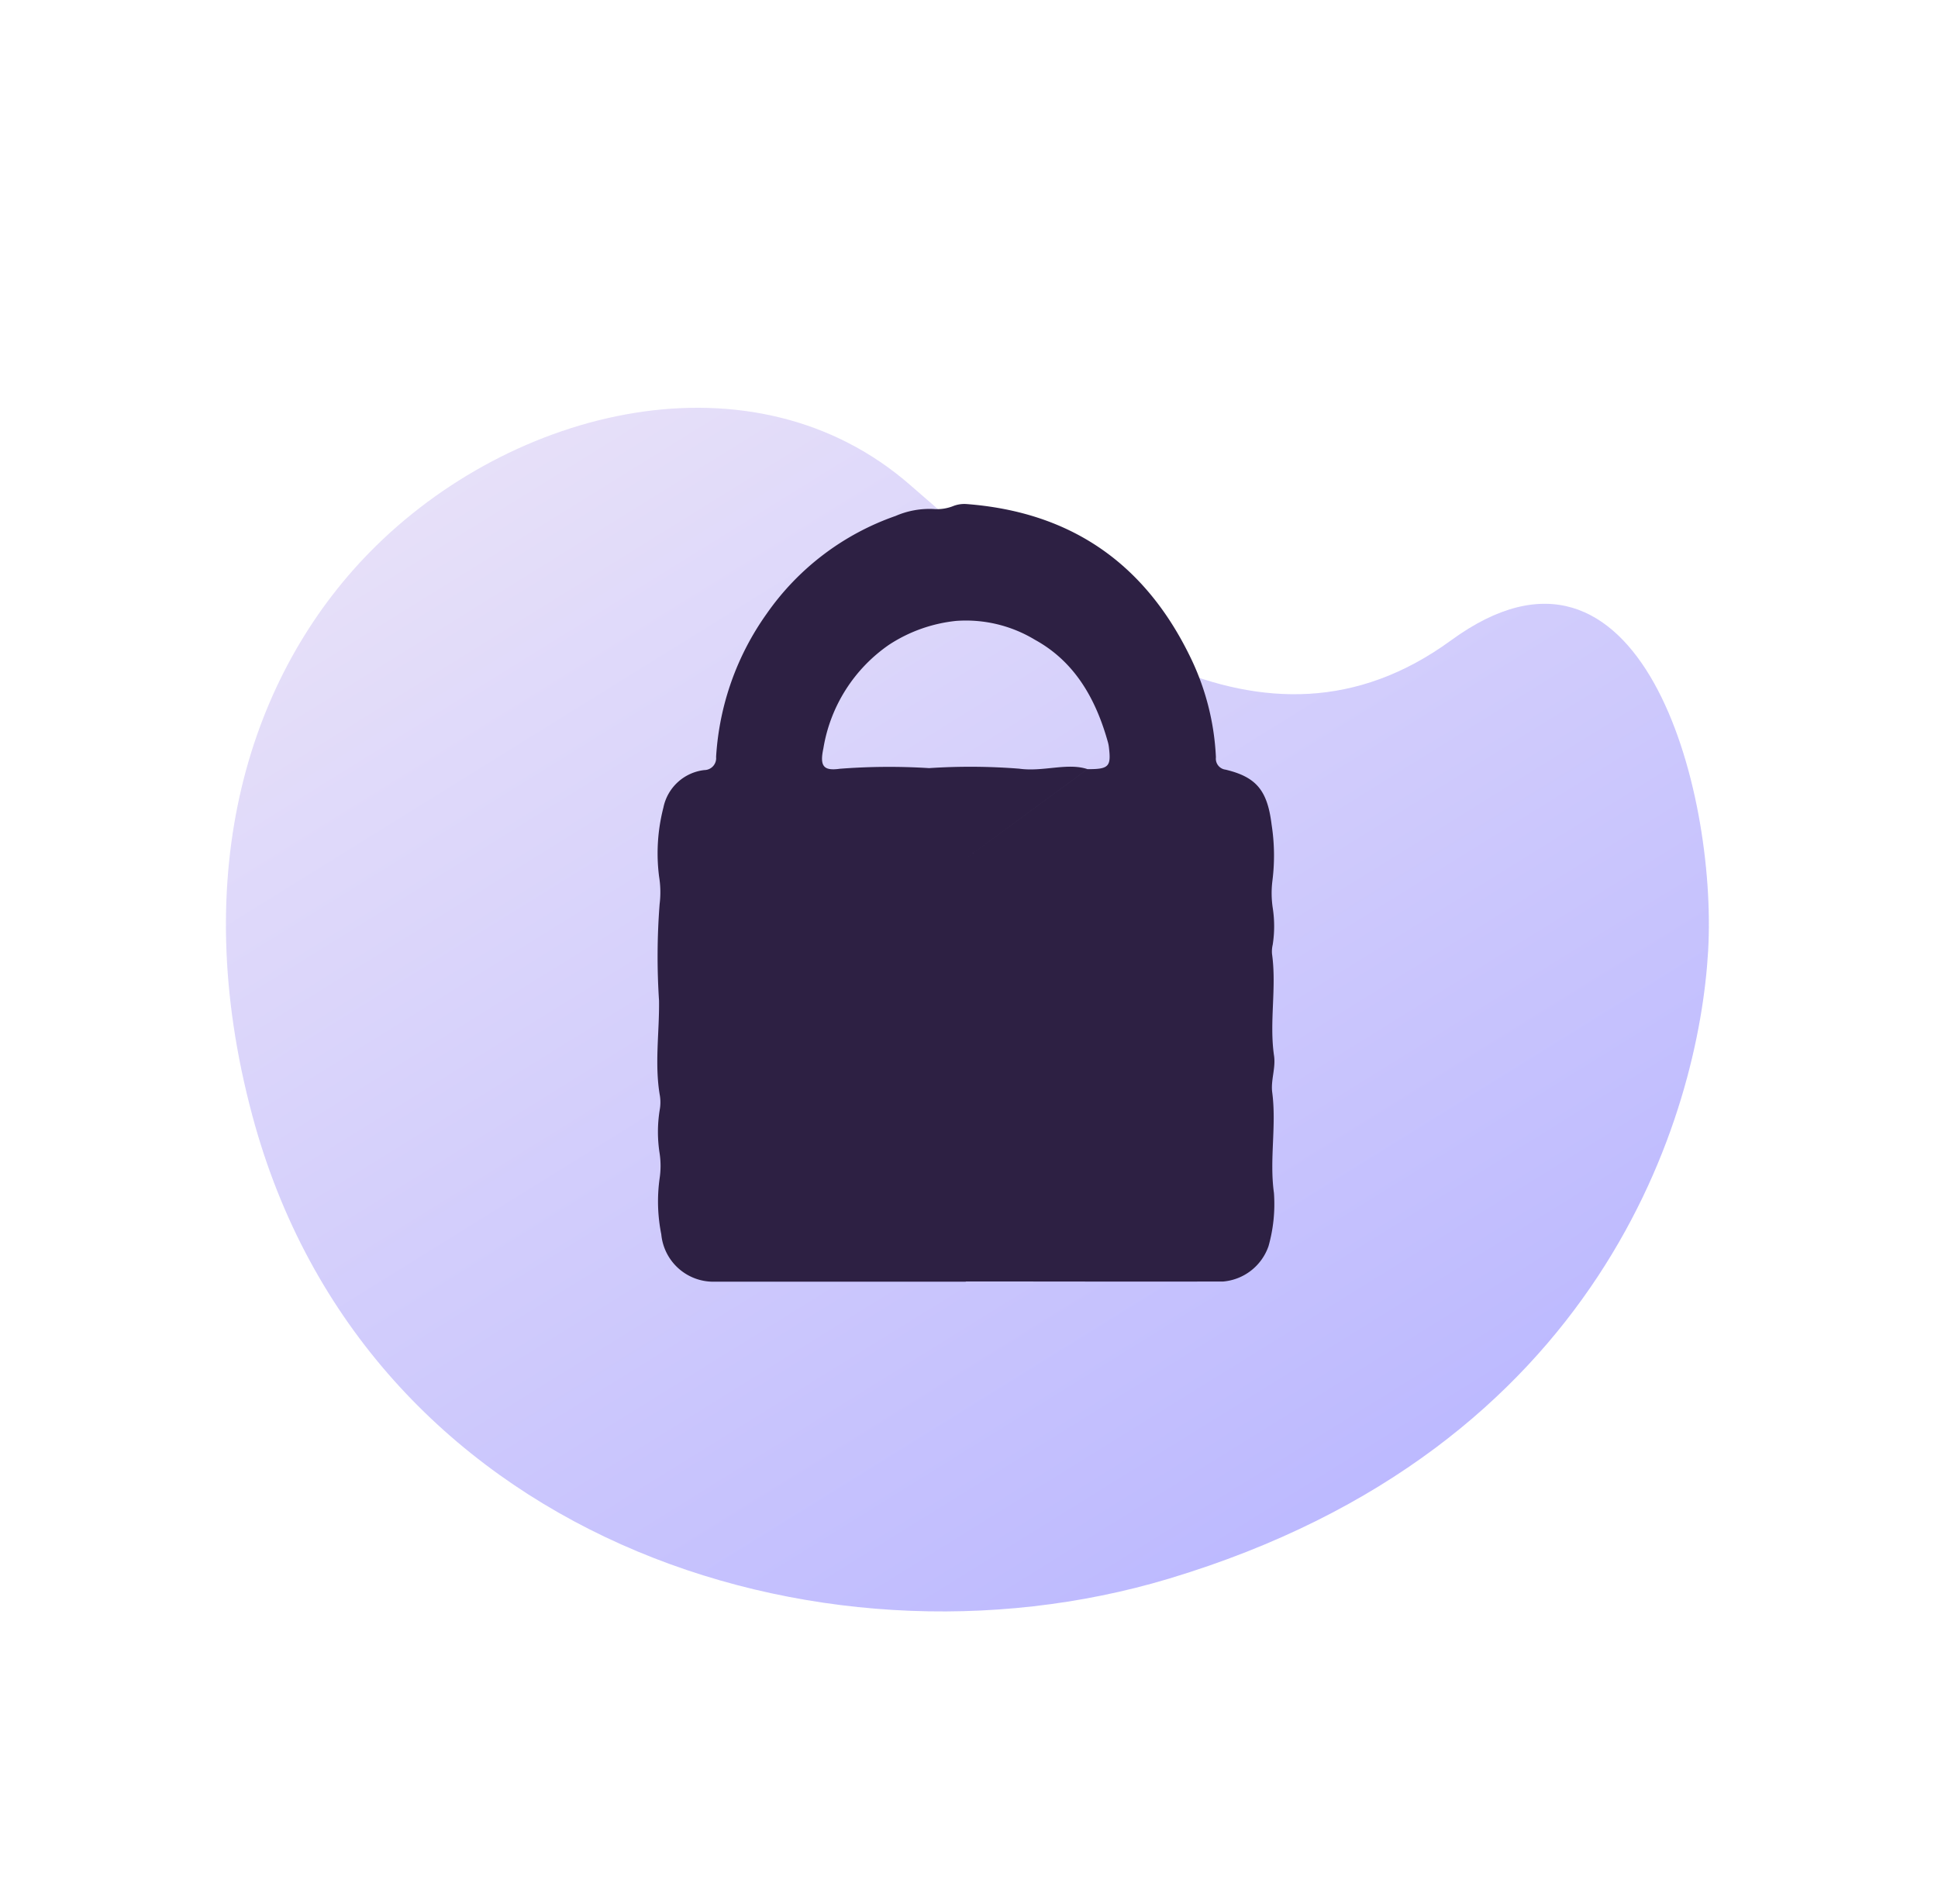 <svg xmlns="http://www.w3.org/2000/svg" xmlns:xlink="http://www.w3.org/1999/xlink" width="162.889" height="160.022" viewBox="0 0 162.889 160.022">
  <defs>
    <linearGradient id="linear-gradient" x1="0.5" x2="0.5" y2="1" gradientUnits="objectBoundingBox">
      <stop offset="0" stop-color="#a29eff"/>
      <stop offset="1" stop-color="#e0d7f6"/>
    </linearGradient>
  </defs>
  <g id="Groupe_27" data-name="Groupe 27" transform="translate(-125.857 -116.314)">
    <path id="Tracé_3" data-name="Tracé 3" d="M119.2,76.6c-6.238,20.411-19.519,31.547-33.425,34.916-16.61,4.026-36.514-2.54-41.571-19.345S32.24,55.659,12.591,57.074.235,34.627,8.09,23.507,37.764-7.275,74.513,2.773C104.249,10.906,129.892,41.619,119.2,76.6Z" transform="matrix(-0.848, 0.53, -0.53, -0.848, 288.746, 211.857)" opacity="0.75" fill="url(#linear-gradient)"/>
    <g id="ilJre3.tif_1_" transform="translate(181.099 158.679)">
      <g id="Groupe_1" data-name="Groupe 1" transform="translate(0.006 -0.007)">
        <path id="Tracé_4" data-name="Tracé 4" d="M25.935,65.356q-10.6,0-21.208,0A4.393,4.393,0,0,1,.339,61.373,14.022,14.022,0,0,1,.2,56.664a7.013,7.013,0,0,0,0-2.089A11.582,11.582,0,0,1,.2,50.957a3.609,3.609,0,0,0,.026-1.209c-.469-2.662-.04-5.35-.076-8.014A56.918,56.918,0,0,1,.2,33.613a8.122,8.122,0,0,0-.046-2.307,15.407,15.407,0,0,1,.362-5.794,3.969,3.969,0,0,1,3.442-3.156,1,1,0,0,0,.988-1.1A23.109,23.109,0,0,1,9.2,9.213,22.048,22.048,0,0,1,20.028,1,7.141,7.141,0,0,1,23.215.415a3.708,3.708,0,0,0,1.7-.263A2.57,2.57,0,0,1,26.019,0c8.31.641,14.71,4.59,18.7,12.687a21.433,21.433,0,0,1,2.237,8.6.928.928,0,0,0,.811,1.033c2.6.622,3.52,1.759,3.87,4.625a16.841,16.841,0,0,1,.067,4.718,8.38,8.38,0,0,0,.032,2.307,10.016,10.016,0,0,1-.008,3.07,2.483,2.483,0,0,0-.057.767c.4,2.847-.246,5.717.171,8.563.151,1.031-.287,2.066-.154,3.069.371,2.818-.249,5.64.145,8.458a13,13,0,0,1-.457,4.474,4.437,4.437,0,0,1-3.826,2.971q-9.177.009-18.354-.006H25.939A.013.013,0,0,0,25.935,65.356Zm-.8-34.984,11.031-8.094c1.791.013,1.987-.228,1.8-1.8a2.921,2.921,0,0,0-.078-.431c-1.032-3.72-2.822-6.813-6.135-8.637a11.211,11.211,0,0,0-6.631-1.591,12.657,12.657,0,0,0-5.633,2,13.162,13.162,0,0,0-5.527,8.72c-.317,1.493.007,1.9,1.386,1.707a53.833,53.833,0,0,1,7.5-.054,52.532,52.532,0,0,1,7.574.047C32.43,22.523,34.474,21.713,36.164,22.278Z" transform="translate(-0.006 0.007)" fill="#2d2043"/>
      </g>
    </g>
  </g>
</svg>
